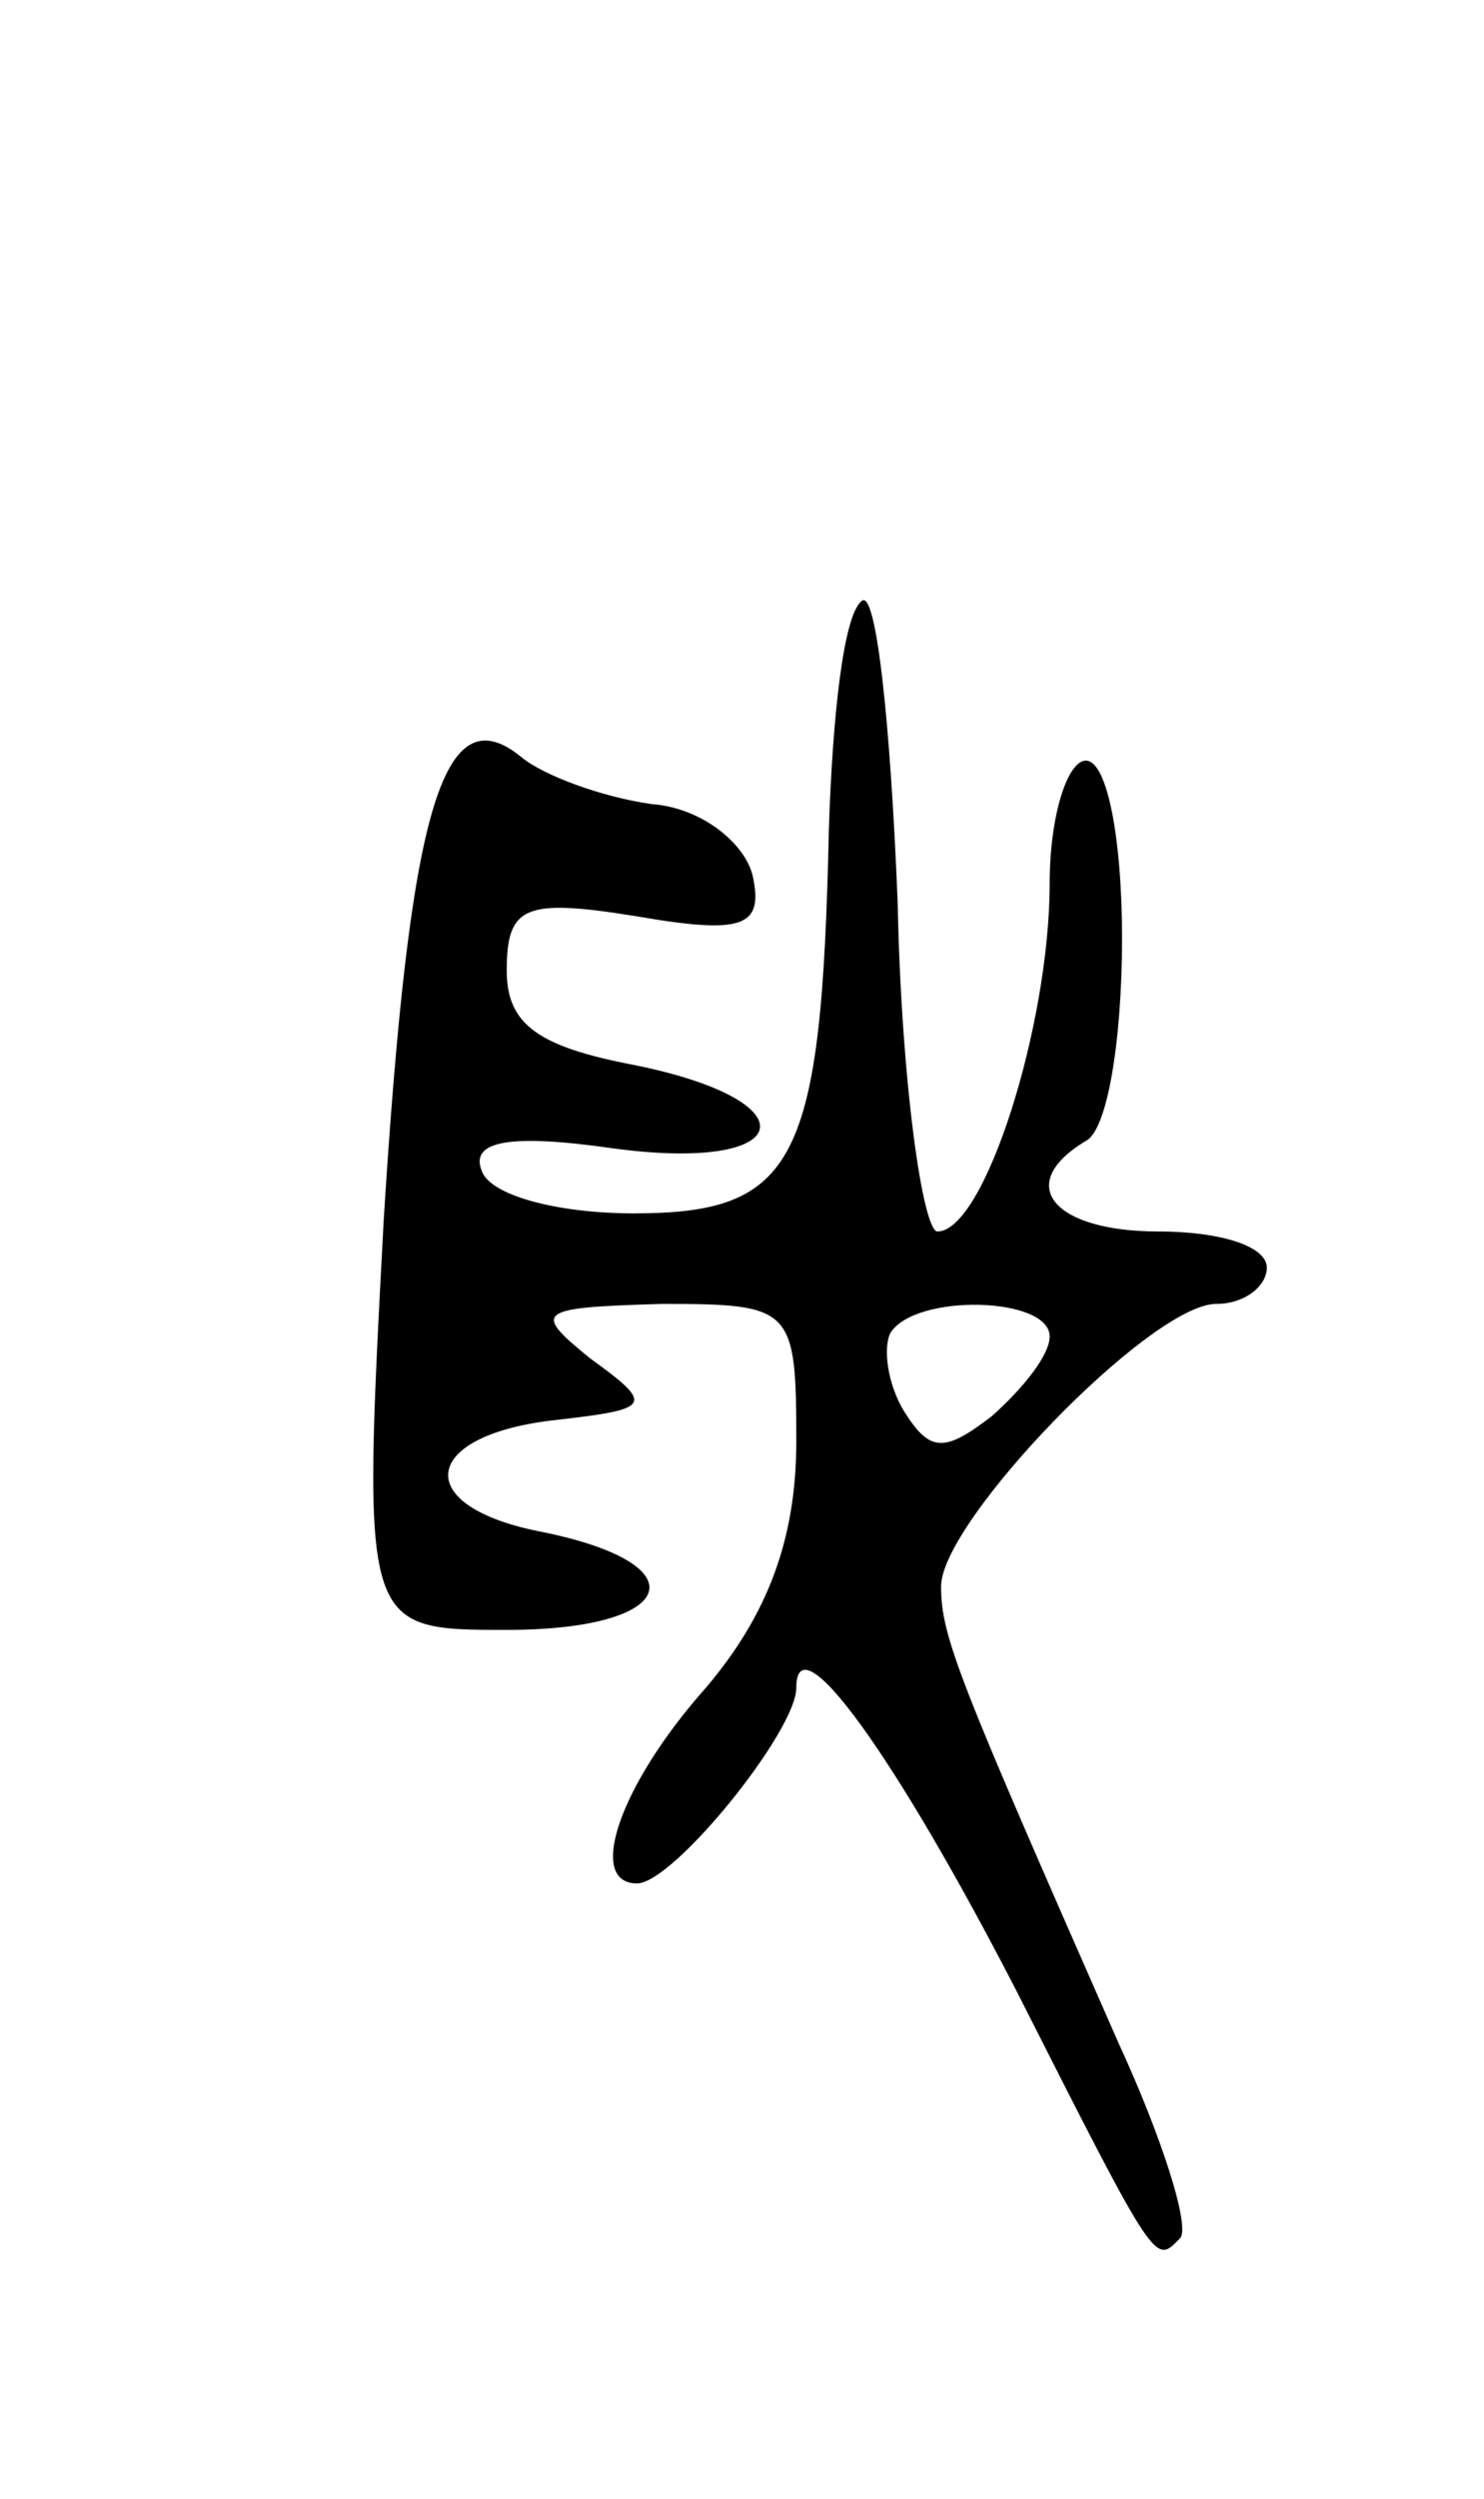 <svg version="1.0" xmlns="http://www.w3.org/2000/svg"
 width="41pt" height="69pt" viewBox="0 0 41 69"
 preserveAspectRatio="xMidYMid meet">
<g transform="translate(0,69) scale(0.1,-0.1)"
fill="#000000" stroke="none">
<path d="M238 524 c-5 -4 -8 -32 -9 -63 -2 -92 -9 -106 -54 -106 -21 0 -40 5
-42 12 -3 8 8 10 36 6 51 -7 56 13 6 23 -26 5 -35 11 -35 26 0 18 5 20 36 15
29 -5 35 -3 32 11 -2 9 -14 19 -28 20 -14 2 -30 8 -36 13 -22 18 -31 -16 -38
-128 -6 -113 -6 -113 34 -113 47 0 54 18 10 27 -37 7 -34 27 4 31 26 3 27 4 9
17 -16 13 -15 14 20 15 36 0 37 -1 37 -38 0 -27 -8 -48 -25 -68 -24 -27 -33
-54 -19 -54 10 0 44 42 44 54 0 19 27 -18 61 -84 39 -77 38 -75 45 -68 3 3 -5
28 -17 54 -44 100 -49 112 -49 126 0 18 58 78 76 78 8 0 14 5 14 10 0 6 -13
10 -30 10 -29 0 -40 13 -20 25 6 3 10 28 10 56 0 27 -4 49 -10 49 -5 0 -10
-15 -10 -34 0 -39 -18 -96 -31 -96 -4 0 -10 41 -11 91 -2 50 -6 87 -10 83z
m52 -203 c0 -5 -7 -14 -16 -22 -13 -10 -17 -10 -24 1 -5 8 -6 18 -4 22 7 11
44 10 44 -1z"/>
</g>
</svg>
